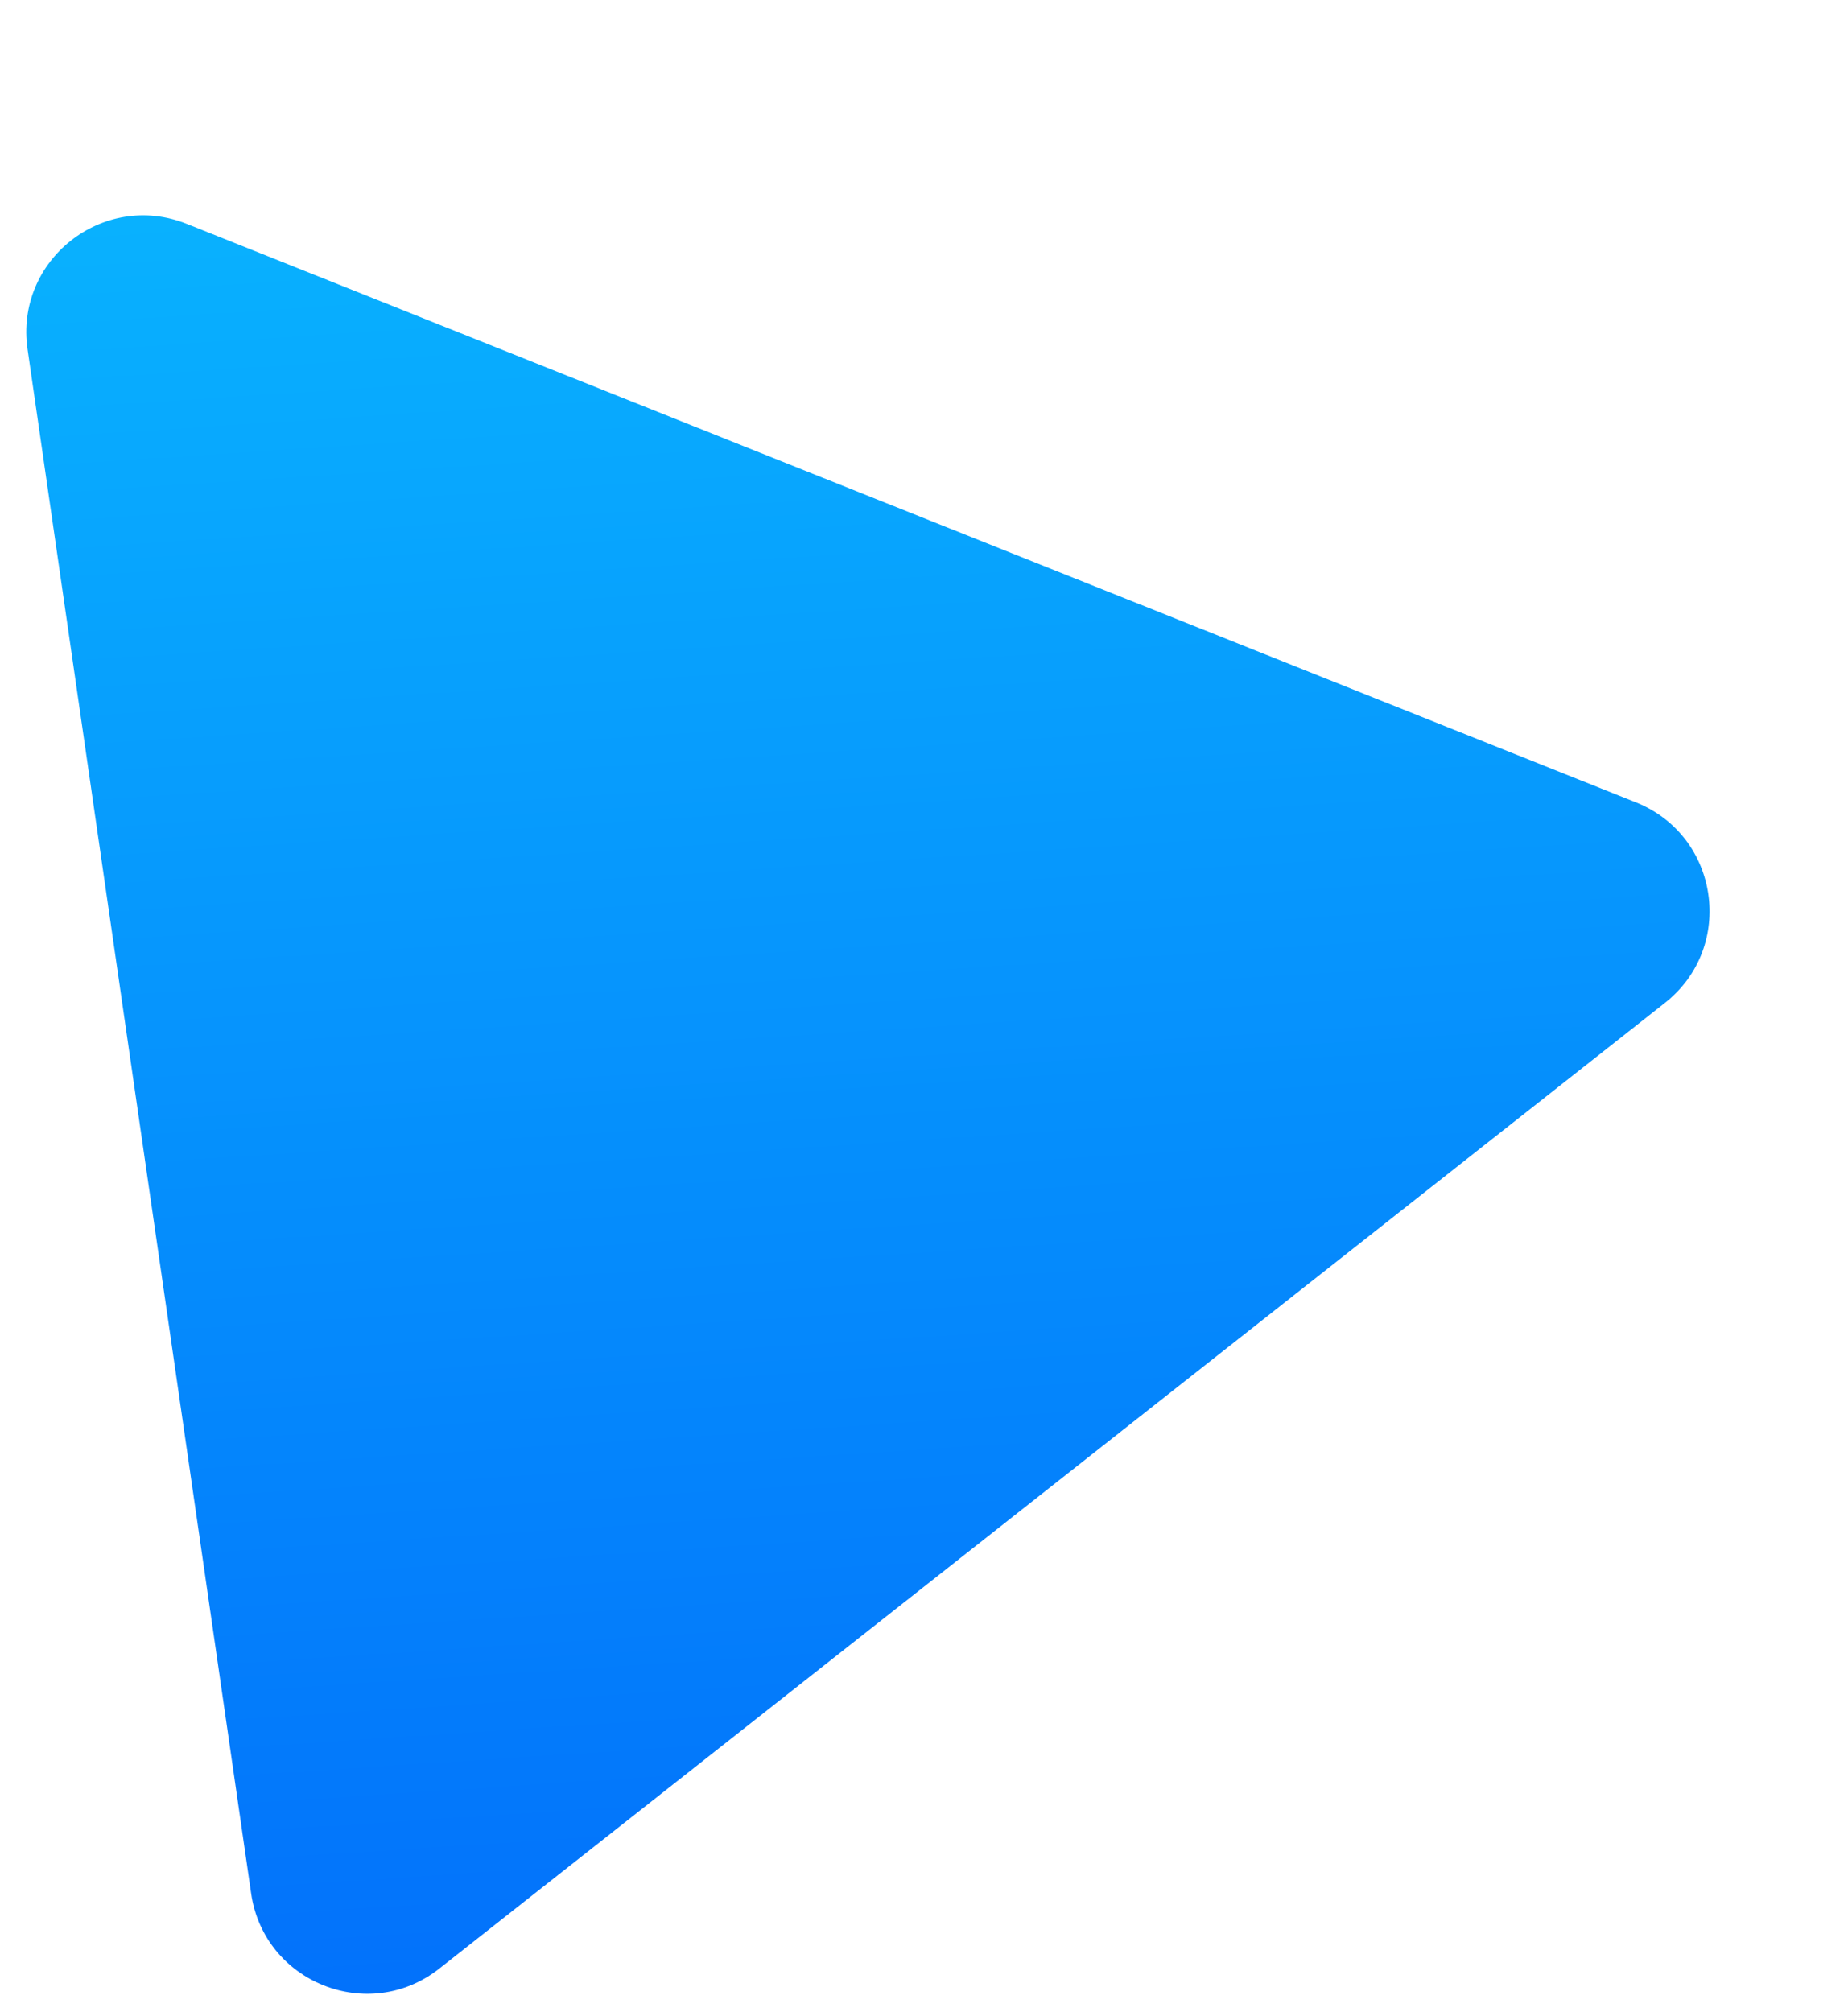 <svg width="158" height="172" viewBox="0 0 158 172" fill="none" xmlns="http://www.w3.org/2000/svg">
<path d="M139.869 68.605C147.018 71.459 148.397 80.982 142.35 85.747L37.558 168.32C31.512 173.085 22.575 169.517 21.472 161.898L2.357 29.859C1.254 22.24 8.812 16.285 15.962 19.139L139.869 68.605Z" fill="url(#paint0_linear)"/>
<defs>
<linearGradient id="paint0_linear" x1="142.053" y1="-21" x2="156.166" y2="194.687" gradientUnits="userSpaceOnUse">
<stop stop-color="#0ABEFF"/>
<stop offset="1" stop-color="#0164FA"/>
</linearGradient>
</defs>
</svg>
